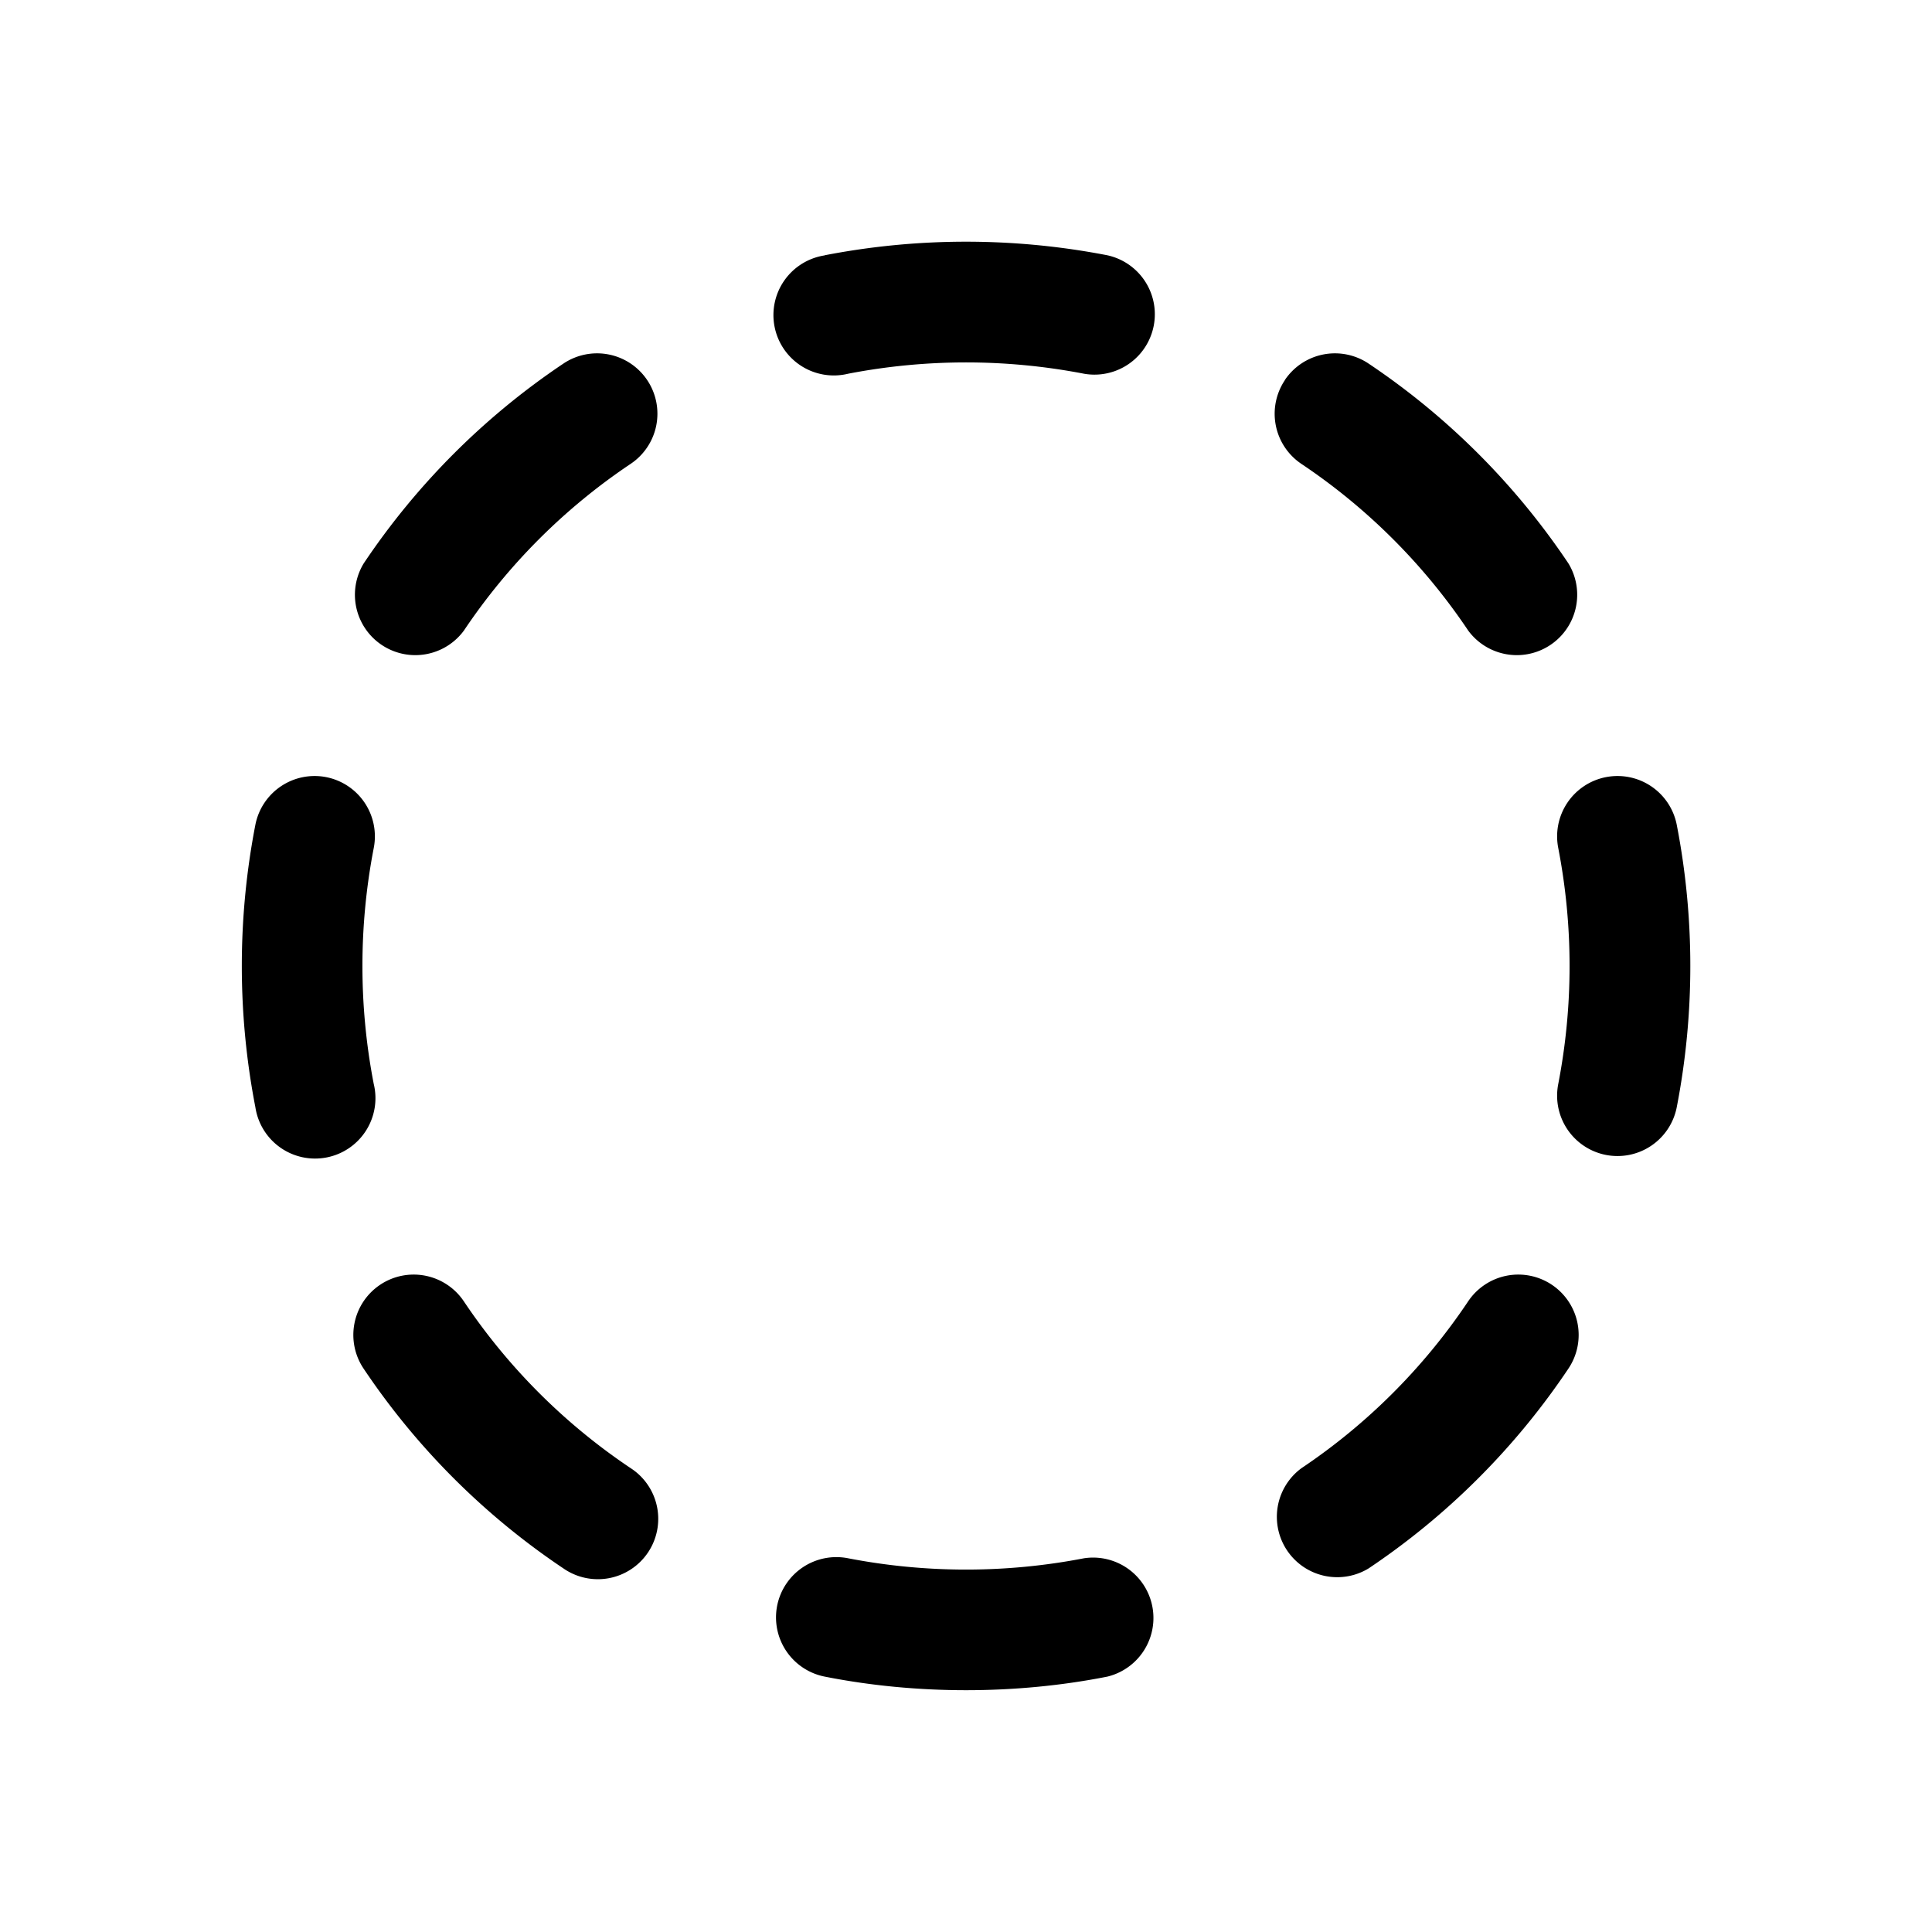 <svg xmlns="http://www.w3.org/2000/svg" width="16" height="16" viewBox="0 0 16 16"><path d="M6.83 2.114a6.147 6.147 0 0 1 2.34 0 .5.5 0 0 1-.193.981 5.14 5.14 0 0 0-1.953 0 .5.5 0 1 1-.194-.98Zm3.81 1.034a.5.5 0 0 1 .694-.137 6.031 6.031 0 0 1 1.655 1.655.5.5 0 0 1-.83.556 5.029 5.029 0 0 0-1.381-1.38.5.5 0 0 1-.137-.694Zm-5.28 0a.5.5 0 0 1-.138.694 5.03 5.03 0 0 0-1.38 1.38.5.5 0 0 1-.83-.556 6.03 6.03 0 0 1 1.654-1.655.5.5 0 0 1 .694.137Zm7.939 3.288a.5.5 0 0 1 .587.394 6.14 6.14 0 0 1 0 2.34.5.5 0 1 1-.981-.194 5.139 5.139 0 0 0 0-1.952.5.5 0 0 1 .394-.588Zm-10.597 0a.5.5 0 0 1 .393.588 5.14 5.14 0 0 0 0 1.952.5.5 0 1 1-.98.194 6.147 6.147 0 0 1 0-2.34.5.5 0 0 1 .587-.394Zm10.15 4.204a.5.5 0 0 1 .137.694 6.03 6.03 0 0 1-1.655 1.655.5.5 0 0 1-.556-.83 5.03 5.03 0 0 0 1.38-1.381.5.5 0 0 1 .694-.138Zm-9.704 0a.5.5 0 0 1 .694.138 5.031 5.031 0 0 0 1.38 1.38.5.5 0 1 1-.556.831 6.03 6.03 0 0 1-1.655-1.655.5.5 0 0 1 .137-.694Zm3.288 2.658a.5.5 0 0 1 .588-.393 5.14 5.14 0 0 0 1.953 0 .5.5 0 0 1 .194.98c-.758.15-1.583.15-2.341 0a.5.5 0 0 1-.394-.587Z"/></svg>